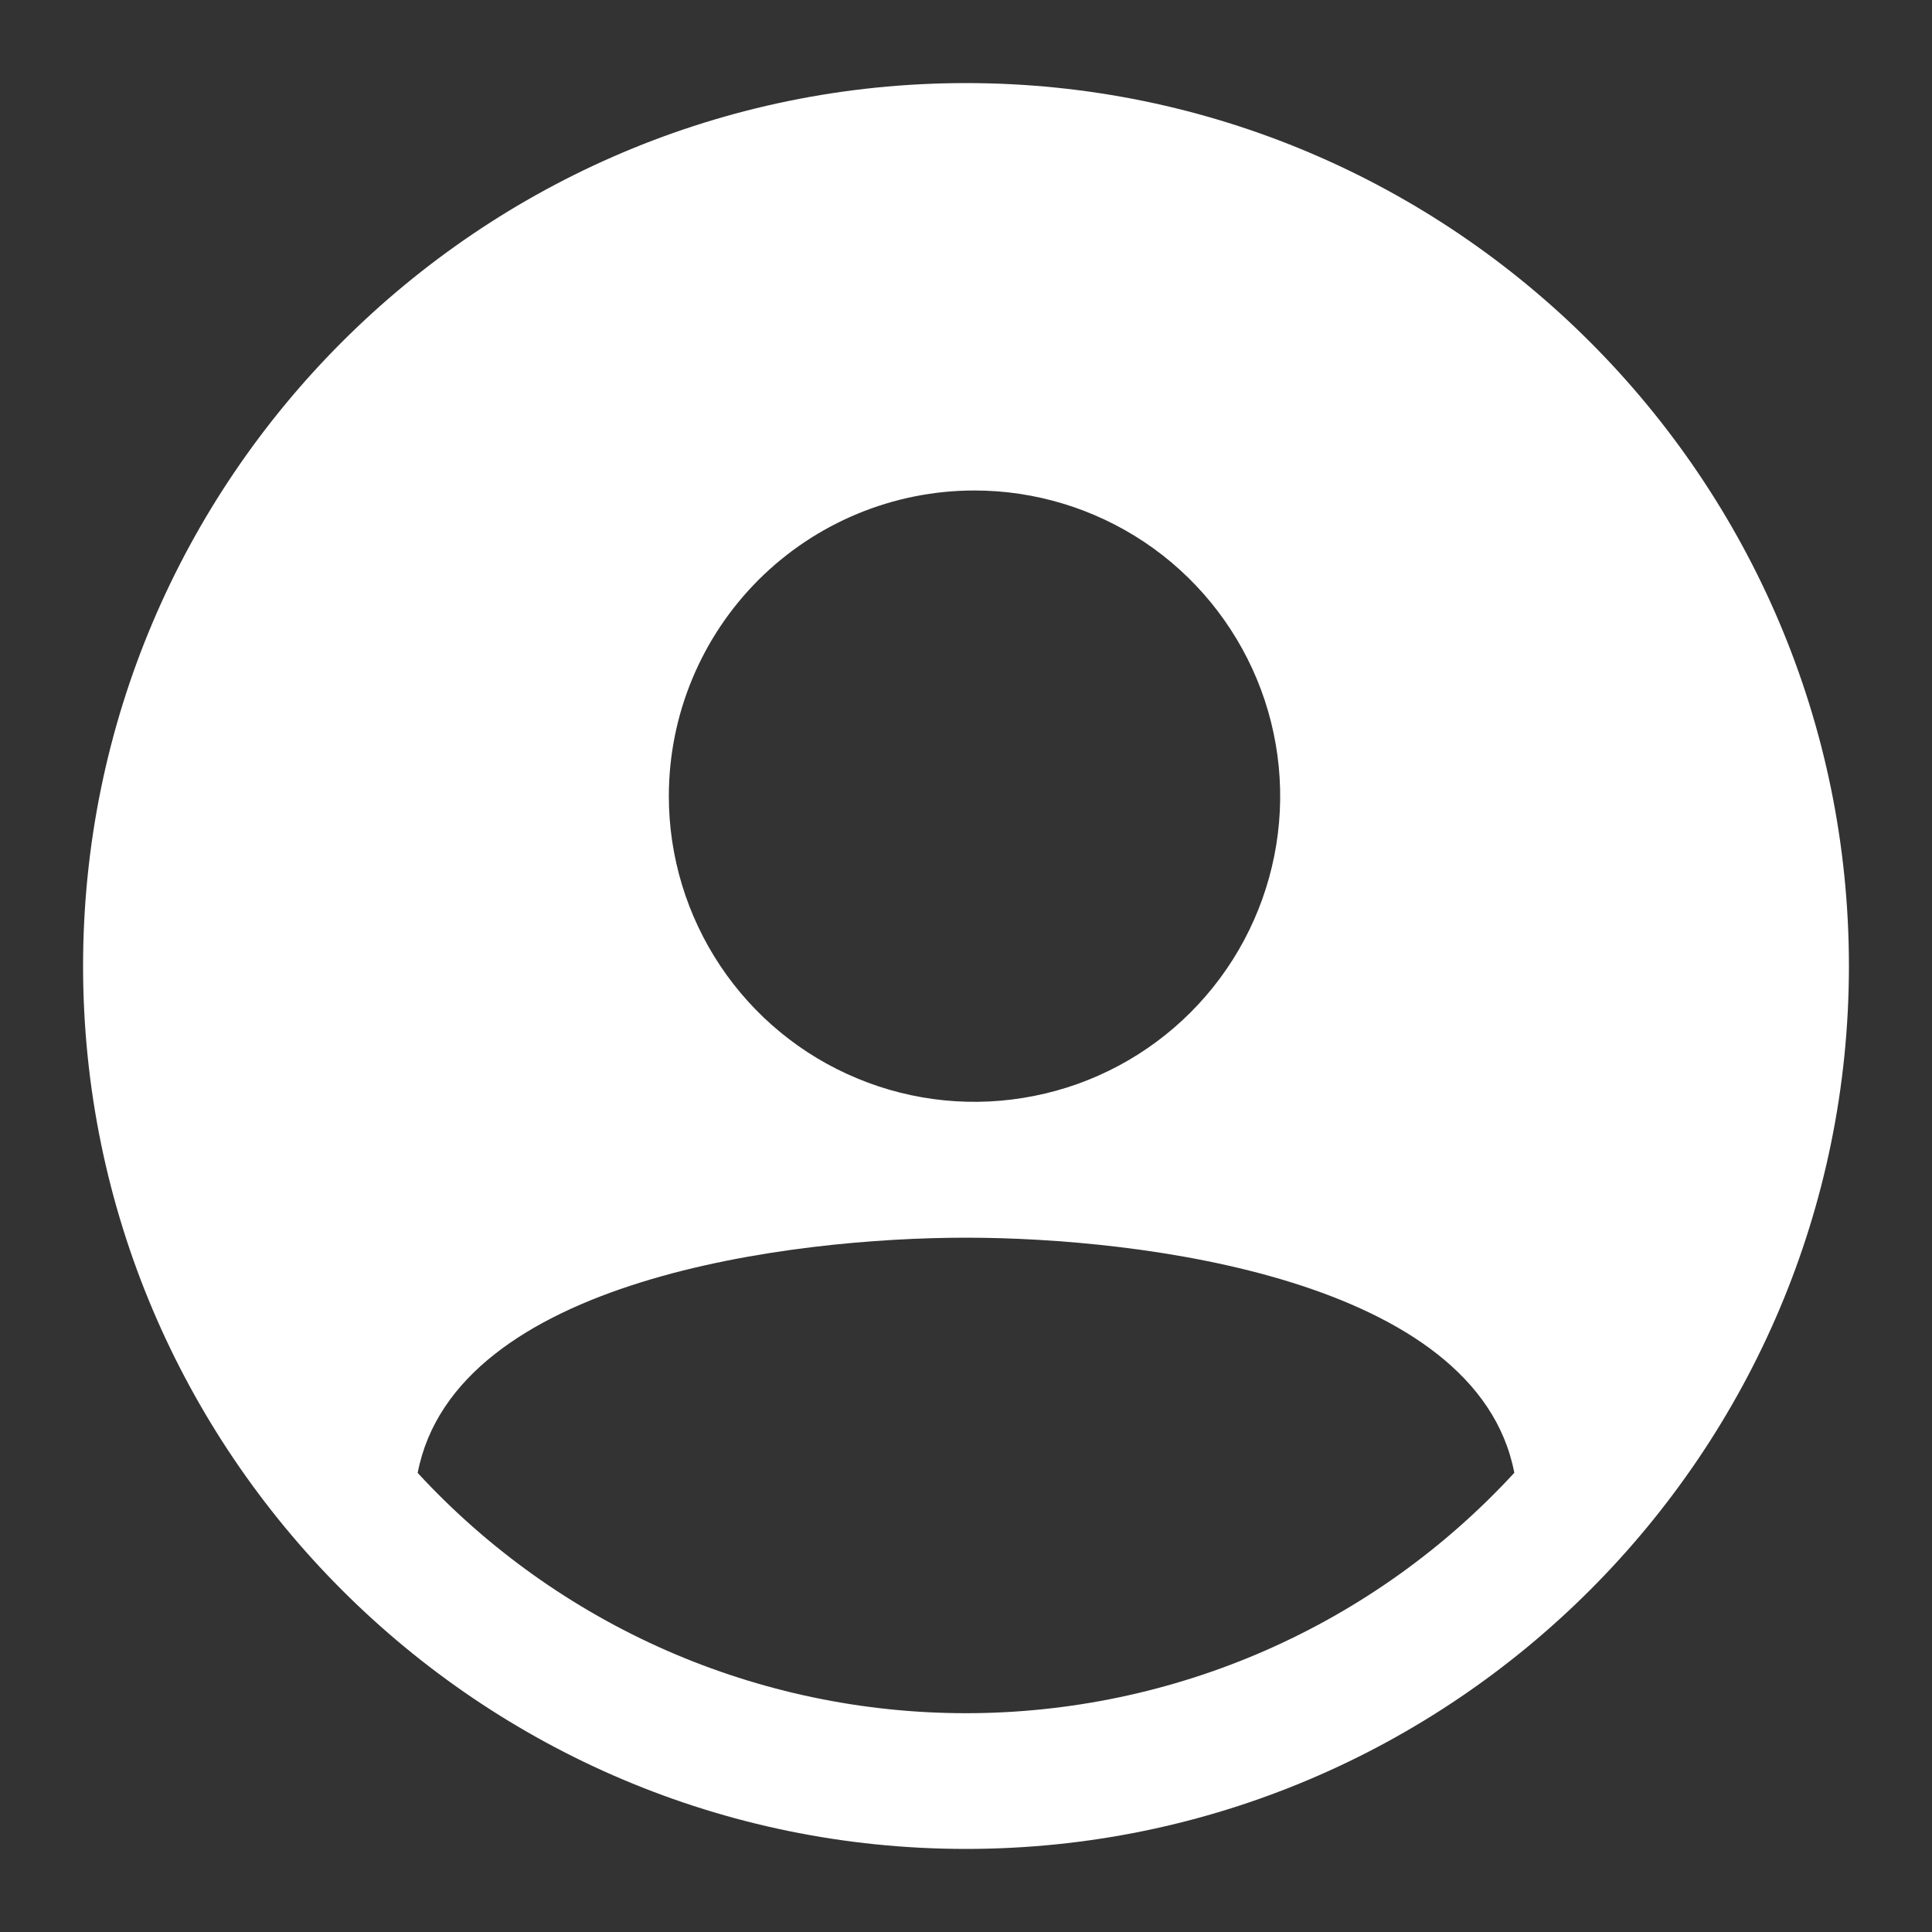 <svg width="16" height="16" viewBox="0 0 16 16" fill="none" xmlns="http://www.w3.org/2000/svg">
<rect x="0" y="0" width="16" height="16" fill="#333333" stroke="none"/>
<path d="M8 0.688C3.968 0.688 0.688 3.968 0.688 8C0.688 12.032 3.968 15.312 8 15.312C12.032 15.312 15.312 12.032 15.312 8C15.312 3.968 12.032 0.688 8 0.688ZM8.07 4.062C8.571 4.062 9.06 4.211 9.477 4.489C9.893 4.767 10.217 5.163 10.409 5.625C10.601 6.088 10.651 6.597 10.553 7.088C10.455 7.579 10.214 8.03 9.86 8.384C9.506 8.738 9.055 8.979 8.564 9.076C8.073 9.174 7.564 9.124 7.102 8.932C6.639 8.741 6.244 8.416 5.966 8C5.688 7.584 5.539 7.094 5.539 6.594C5.539 5.922 5.806 5.279 6.28 4.804C6.755 4.329 7.399 4.062 8.07 4.062ZM8 14.188C7.147 14.188 6.302 14.011 5.521 13.669C4.739 13.326 4.037 12.825 3.459 12.198C3.769 10.588 6.561 10.25 8 10.25C9.439 10.25 12.231 10.588 12.541 12.197C11.963 12.825 11.261 13.326 10.479 13.669C9.698 14.011 8.853 14.188 8 14.188Z" fill="white"/>
</svg>
